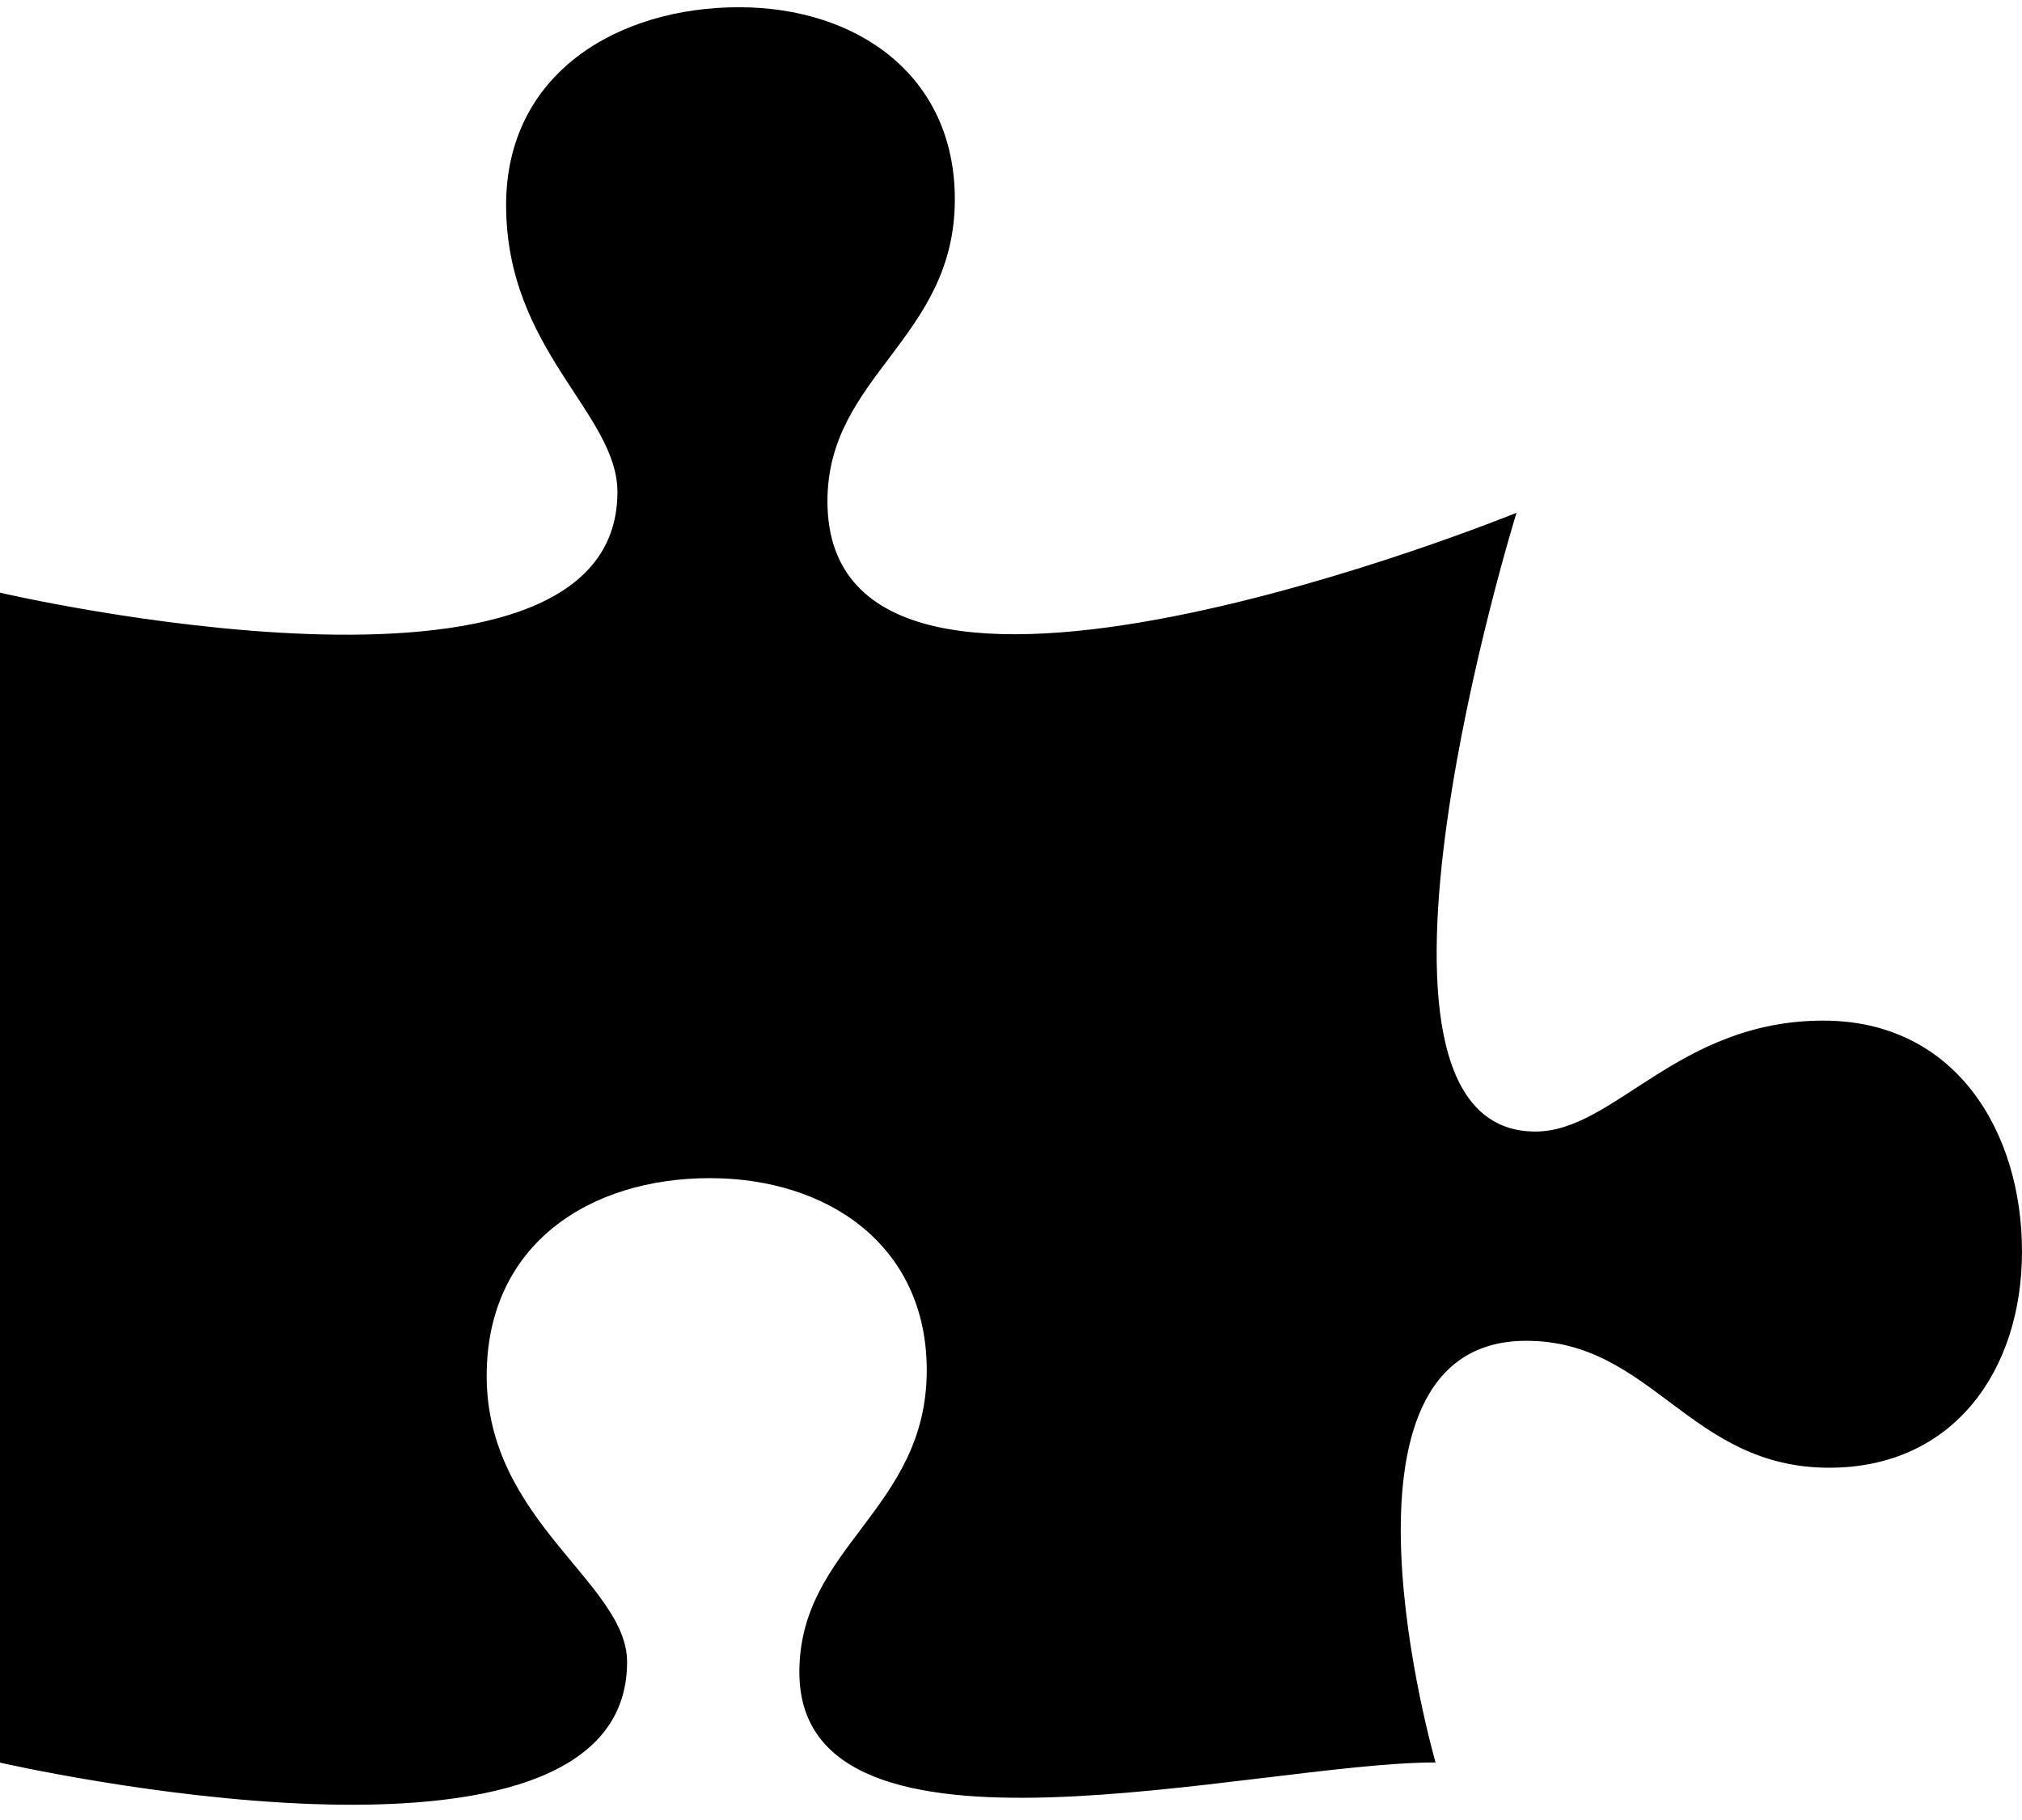 <svg width="90" height="81" viewBox="0 0 90 81" fill="none" xmlns="http://www.w3.org/2000/svg">
<path d="M81.163 45.423C74.675 45.423 71.866 50.36 68.341 50.36C58.97 50.36 67.5 22.822 67.5 22.822C67.5 22.822 36.83 35.322 36.83 22.306C36.83 16.709 42.5 15.08 42.5 8.871C42.5 3.324 38.107 0.322 32.897 0.322C27.482 0.322 22.527 3.273 22.527 9.126C22.527 15.589 27.482 18.388 27.482 21.899C27.482 32.778 0 26.378 0 26.378V78.446C0 78.446 27.912 84.859 27.912 73.968C27.912 70.456 21.662 67.701 21.662 61.238C21.662 55.385 26.232 52.434 31.596 52.434C36.857 52.434 41.25 55.436 41.25 60.983C41.25 67.192 35.58 68.82 35.58 74.418C35.58 83.919 55.842 78.439 63.897 78.439C63.897 78.439 58.471 59.673 67.933 59.673C73.552 59.673 75.186 65.322 81.418 65.322C86.986 65.322 90 60.945 90 55.703C90 50.36 87.037 45.423 81.163 45.423Z" fill="black"/>
</svg>

